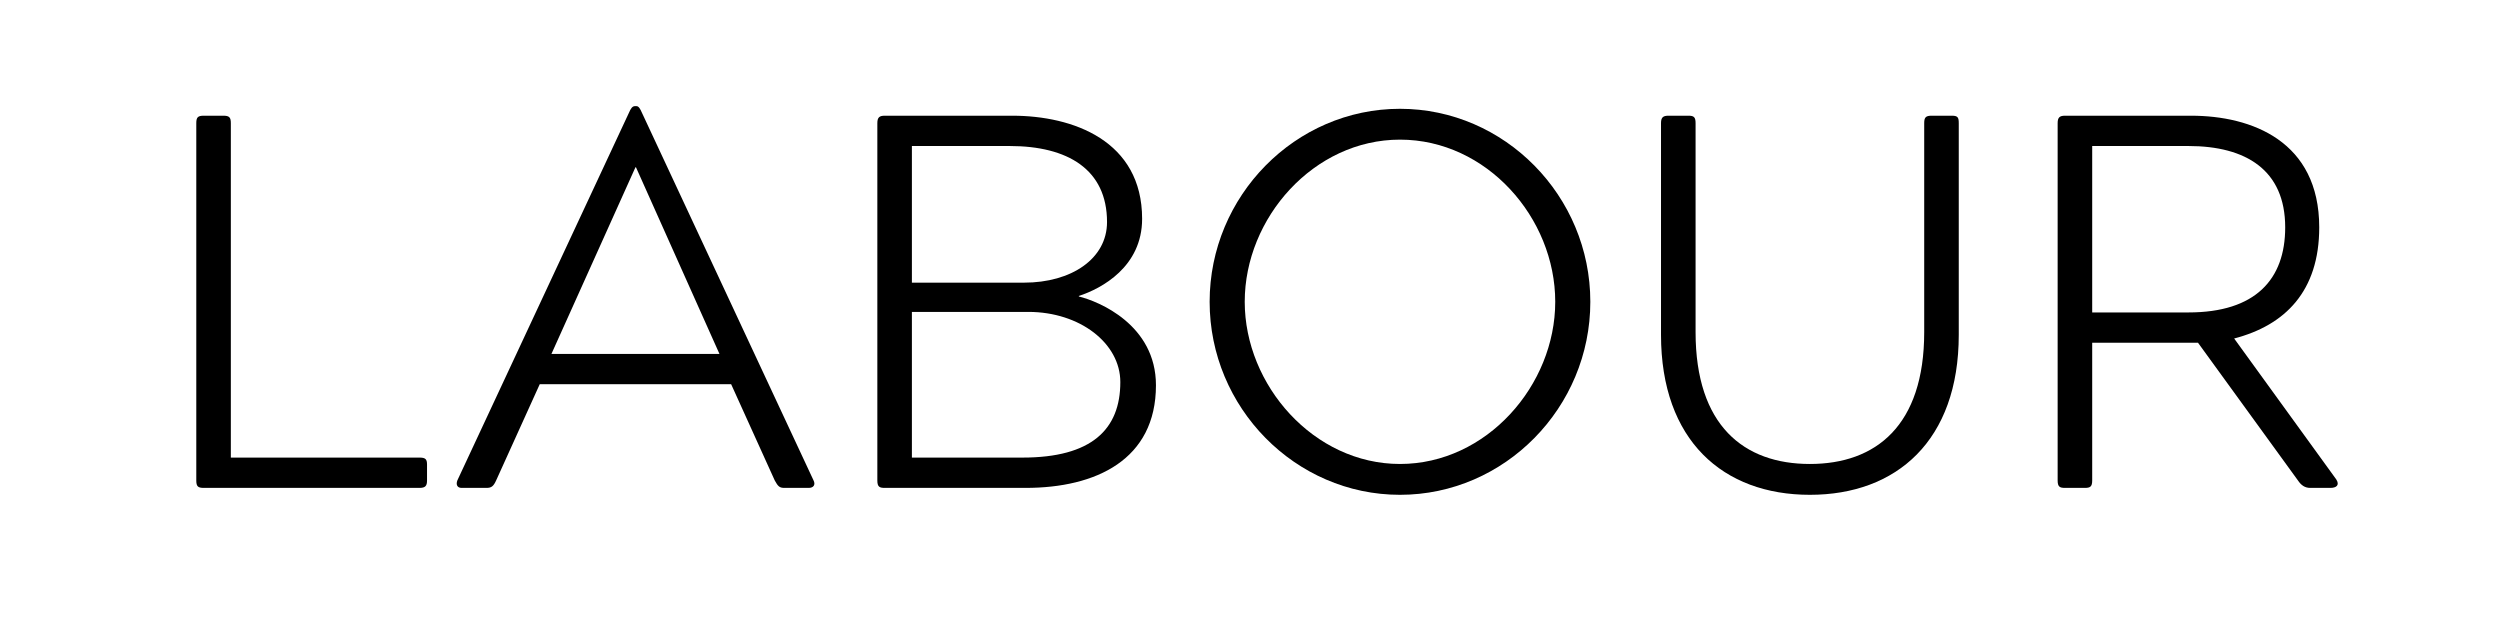 <svg xmlns="http://www.w3.org/2000/svg" xmlns:xlink="http://www.w3.org/1999/xlink" width="800" zoomAndPan="magnify" viewBox="0 0 600 150" height="200" preserveAspectRatio="xMidYMid meet" version="1.0"><defs><g/></defs><rect x="-60" width="720" fill="#ffffff" y="-15" height="180" fill-opacity="1"/><rect x="-60" width="720" fill="#ffffff" y="-15" height="180" fill-opacity="1"/><rect x="-60" width="720" fill="#ffffff" y="-15" height="180" fill-opacity="1"/><rect x="-60" width="720" fill="#ffffff" y="-15" height="180" fill-opacity="1"/><g fill="#000000" fill-opacity="1"><g transform="translate(33.964, 117.095)"><g><path d="M 66.738 0 C 68.141 0 68.523 -0.512 68.523 -1.785 L 68.523 -5.613 C 68.523 -6.891 68.141 -7.273 66.738 -7.273 L 21.438 -7.273 L 21.438 -87.539 C 21.438 -88.941 21.055 -89.324 19.652 -89.324 L 14.93 -89.324 C 13.527 -89.324 13.145 -88.941 13.145 -87.539 L 13.145 -1.785 C 13.145 -0.383 13.527 0 14.93 0 Z M 66.738 0 "/></g></g></g><g fill="#000000" fill-opacity="1"><g transform="translate(107.334, 117.095)"><g><path d="M 9.441 0 C 10.59 0 11.102 -0.383 11.738 -1.785 L 22.203 -24.883 L 68.141 -24.883 L 78.605 -1.785 C 79.371 -0.383 79.754 0 80.902 0 L 86.773 0 C 87.922 0 88.43 -0.766 87.922 -1.785 L 46.703 -90.09 C 46.32 -90.984 45.938 -91.621 45.43 -91.621 L 45.047 -91.621 C 44.406 -91.621 44.023 -90.984 43.641 -90.09 L 2.426 -1.785 C 2.043 -0.766 2.426 0 3.445 0 Z M 45.301 -76.945 L 65.336 -32.156 L 25.012 -32.156 L 45.172 -76.945 Z M 45.301 -76.945 "/></g></g></g><g fill="#000000" fill-opacity="1"><g transform="translate(197.929, 117.095)"><g><path d="M 76.18 -64.57 C 76.18 -83.328 59.594 -89.324 45.047 -89.324 L 14.418 -89.324 C 13.145 -89.324 12.633 -88.941 12.633 -87.539 L 12.633 -1.785 C 12.633 -0.254 13.145 0 14.418 0 L 48.234 0 C 65.078 0 79.5 -6.762 79.5 -24.629 C 79.5 -39.176 65.719 -44.789 60.996 -45.938 L 60.996 -46.066 C 66.484 -47.852 76.18 -53.086 76.18 -64.57 Z M 20.926 -42.238 L 48.875 -42.238 C 61.25 -42.238 70.949 -34.707 70.949 -25.395 C 70.949 -14.035 64.059 -7.273 47.469 -7.273 L 20.926 -7.273 Z M 20.926 -82.051 L 44.406 -82.051 C 58.316 -82.051 67.758 -76.438 67.758 -63.805 C 67.758 -55 59.211 -49.258 47.852 -49.258 L 20.926 -49.258 Z M 20.926 -82.051 "/></g></g></g><g fill="#000000" fill-opacity="1"><g transform="translate(283.804, 117.095)"><g><path d="M 52.191 -90.984 C 27.051 -90.984 6.508 -70.055 6.508 -44.664 C 6.508 -19.27 27.051 1.66 52.191 1.66 C 77.328 1.66 97.875 -19.27 97.875 -44.664 C 97.875 -70.055 77.328 -90.984 52.191 -90.984 Z M 14.93 -44.664 C 14.93 -64.824 31.52 -83.582 52.191 -83.582 C 72.992 -83.582 89.453 -64.824 89.453 -44.664 C 89.453 -24.629 72.992 -5.742 52.191 -5.742 C 31.52 -5.742 14.93 -24.629 14.93 -44.664 Z M 14.93 -44.664 "/></g></g></g><g fill="#000000" fill-opacity="1"><g transform="translate(388.818, 117.095)"><g><path d="M 74.777 -89.324 C 73.375 -89.324 72.992 -88.941 72.992 -87.539 L 72.992 -37.391 C 72.992 -14.93 61.379 -5.742 45.555 -5.742 C 29.73 -5.742 18.121 -14.93 18.121 -37.391 L 18.121 -87.539 C 18.121 -88.941 17.738 -89.324 16.461 -89.324 L 11.613 -89.324 C 10.336 -89.324 9.824 -88.941 9.824 -87.539 L 9.824 -36.75 C 9.824 -11.355 24.754 1.66 45.555 1.66 C 66.355 1.66 81.285 -11.355 81.285 -36.75 L 81.285 -87.539 C 81.285 -88.941 81.031 -89.324 79.625 -89.324 Z M 74.777 -89.324 "/></g></g></g><g fill="#000000" fill-opacity="1"><g transform="translate(480.69, 117.095)"><g><path d="M 78.605 0 C 80.008 0 80.902 -0.637 80.008 -2.043 L 55.508 -35.855 C 67.758 -39.047 75.926 -47.215 75.926 -62.527 C 75.926 -83.199 59.719 -89.324 45.172 -89.324 L 14.93 -89.324 C 13.652 -89.324 13.145 -88.941 13.145 -87.539 L 13.145 -1.785 C 13.145 -0.254 13.652 0 14.93 0 L 19.652 0 C 20.926 0 21.438 -0.254 21.438 -1.785 L 21.438 -34.836 L 46.832 -34.836 L 70.82 -1.785 C 71.586 -0.637 72.48 0 73.758 0 Z M 44.535 -82.051 C 58.316 -82.051 67.758 -76.309 67.758 -62.527 C 67.758 -50.023 60.613 -42.109 44.535 -42.109 L 21.438 -42.109 L 21.438 -82.051 Z M 44.535 -82.051 "/></g></g></g></svg>
